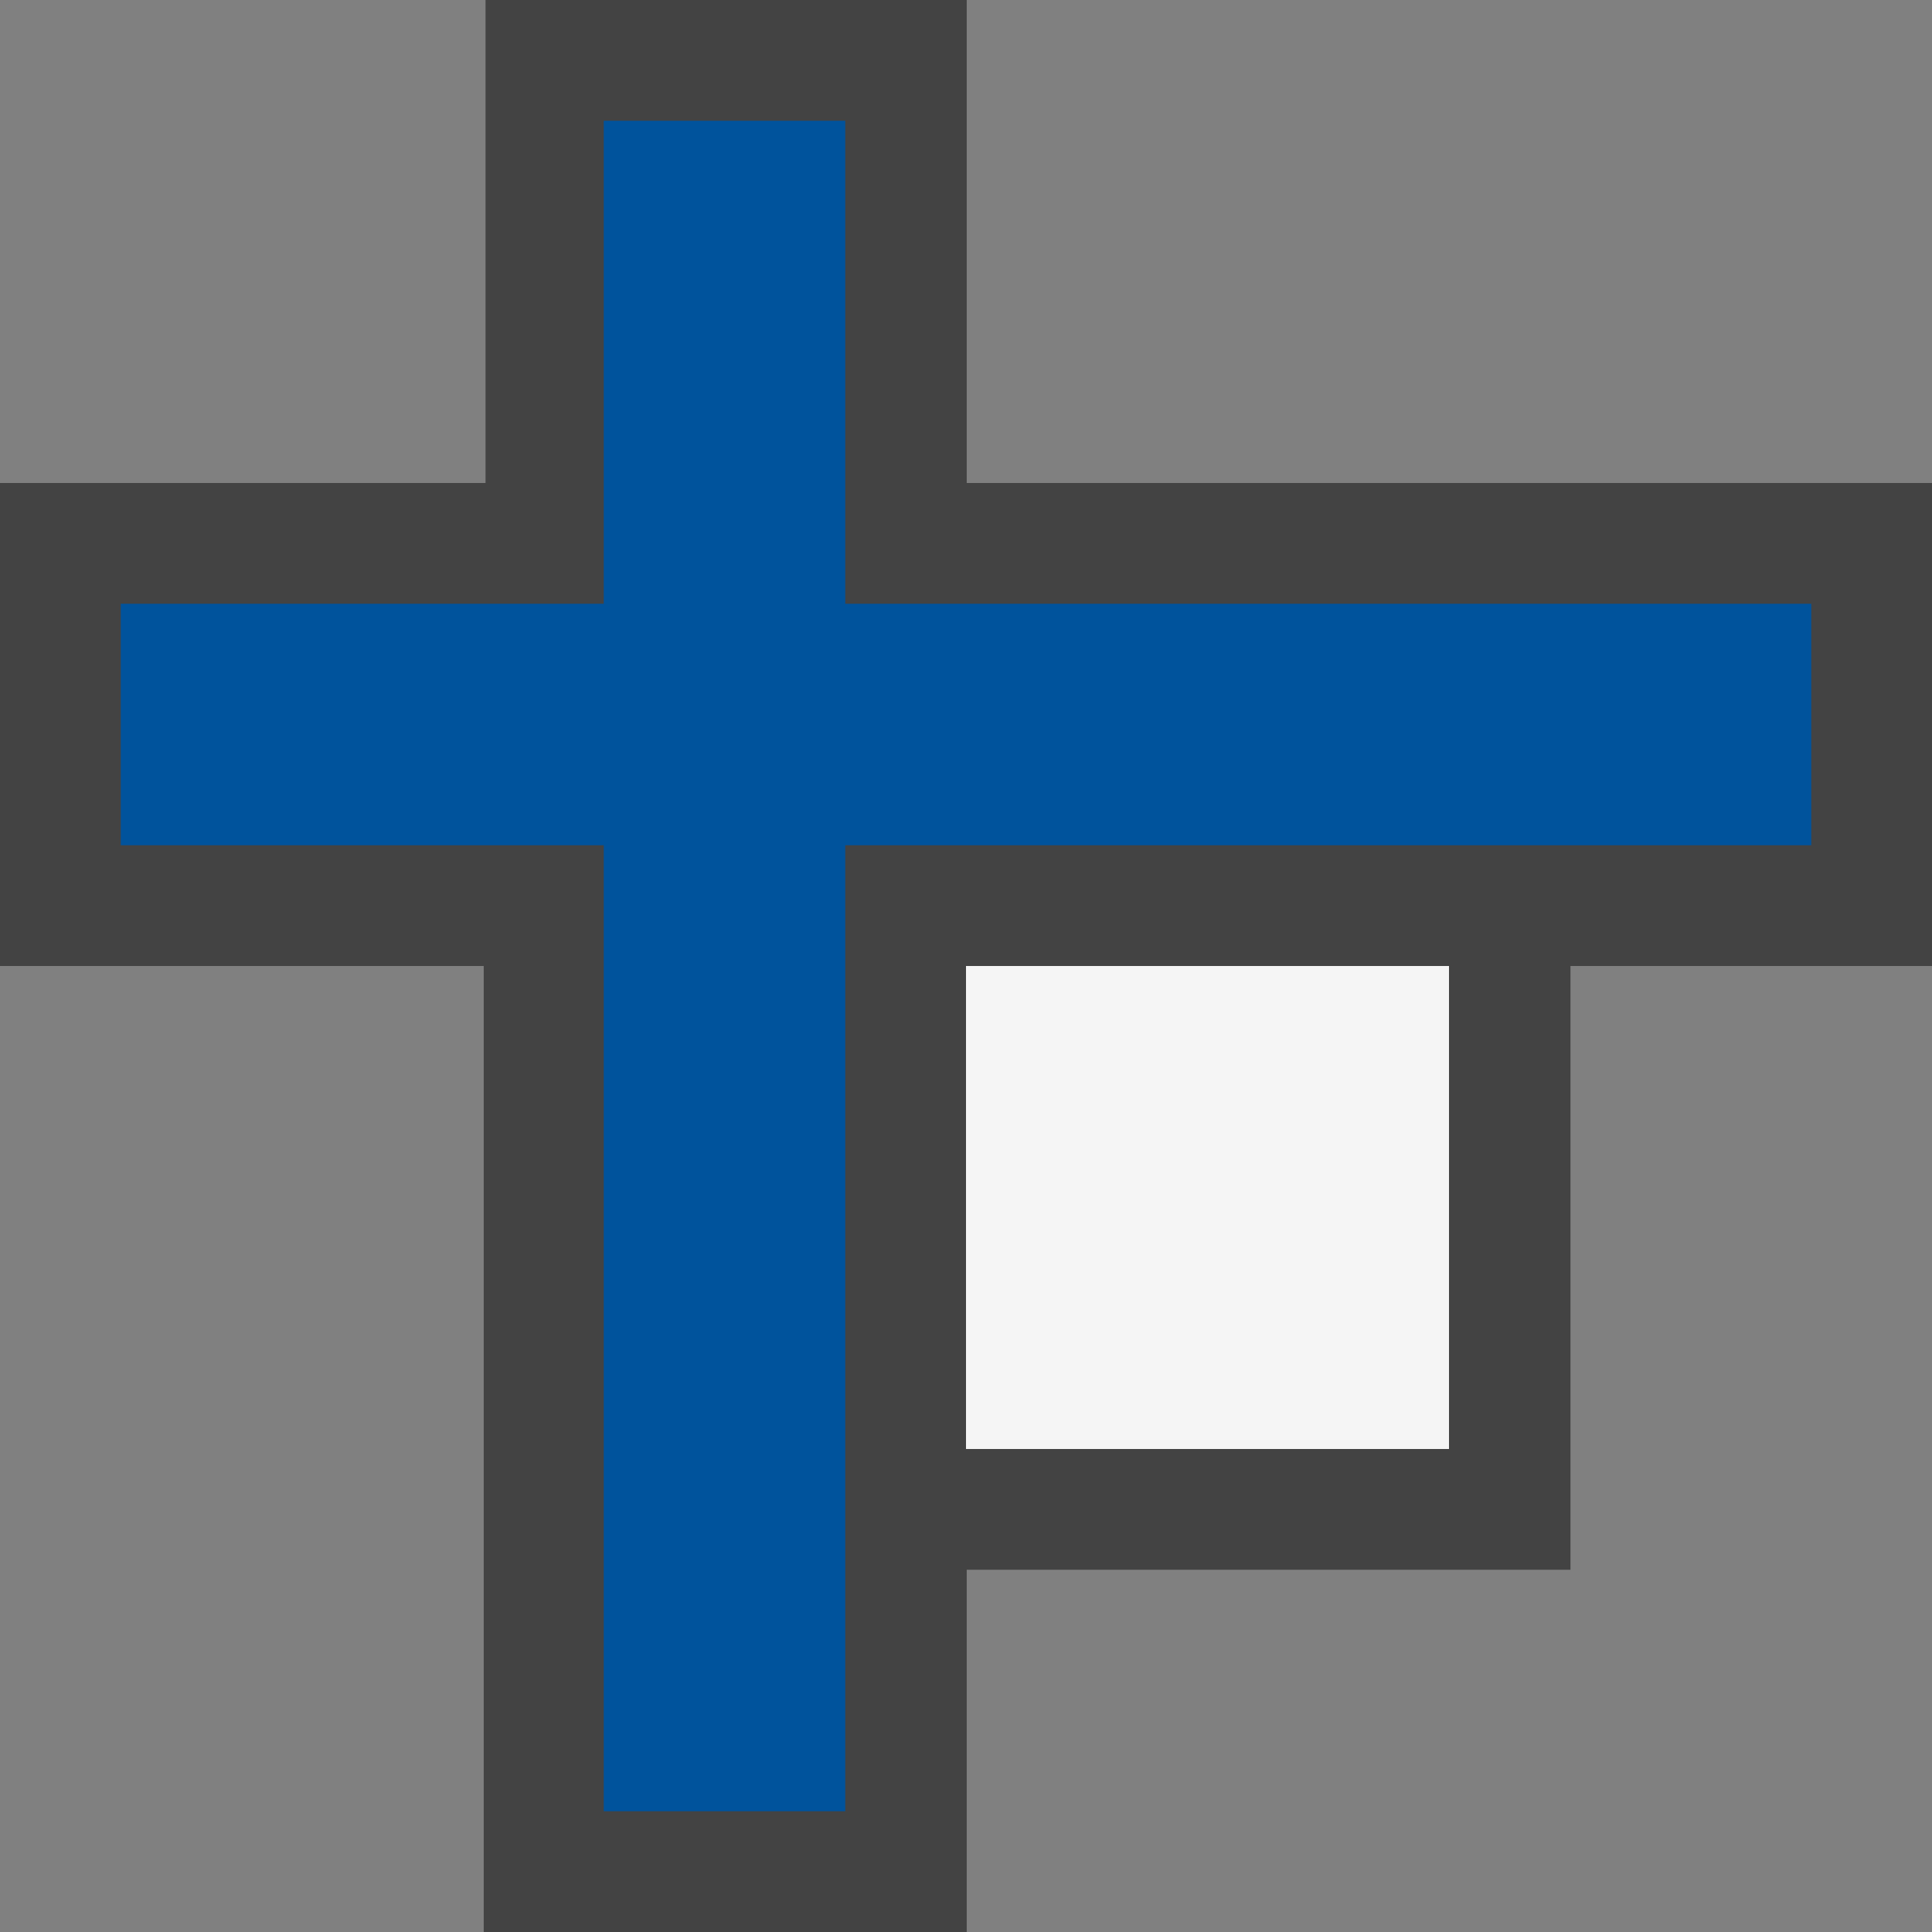 <svg xmlns="http://www.w3.org/2000/svg" width="16" height="16"><rect width="100%" height="100%" fill="#808080" stroke="none"/><style type="text/css">.icon-canvas-transparent{opacity:0;fill:#434343;} .icon-vs-out{fill:#434343;} .icon-vs-bg{fill:#f5f5f5;} .icon-vs-action-blue{fill:#00539C;}</style><path class="icon-canvas-transparent" d="M16 16h-16v-16h16v16z" id="canvas"/><path class="icon-vs-out" d="M16.006 8h-3v5h-5v3h-4v-8h-4.006v-4h4.021v-4h3.985v4h8v4z" id="outline"/><path class="icon-vs-bg" d="M12 8h-4v4h4v-4z" id="iconBg"/><path class="icon-vs-action-blue" d="M15 7h-8v8h-2v-8h-4v-2h4v-4h2v4h8v2z" id="colorAction"/></svg>